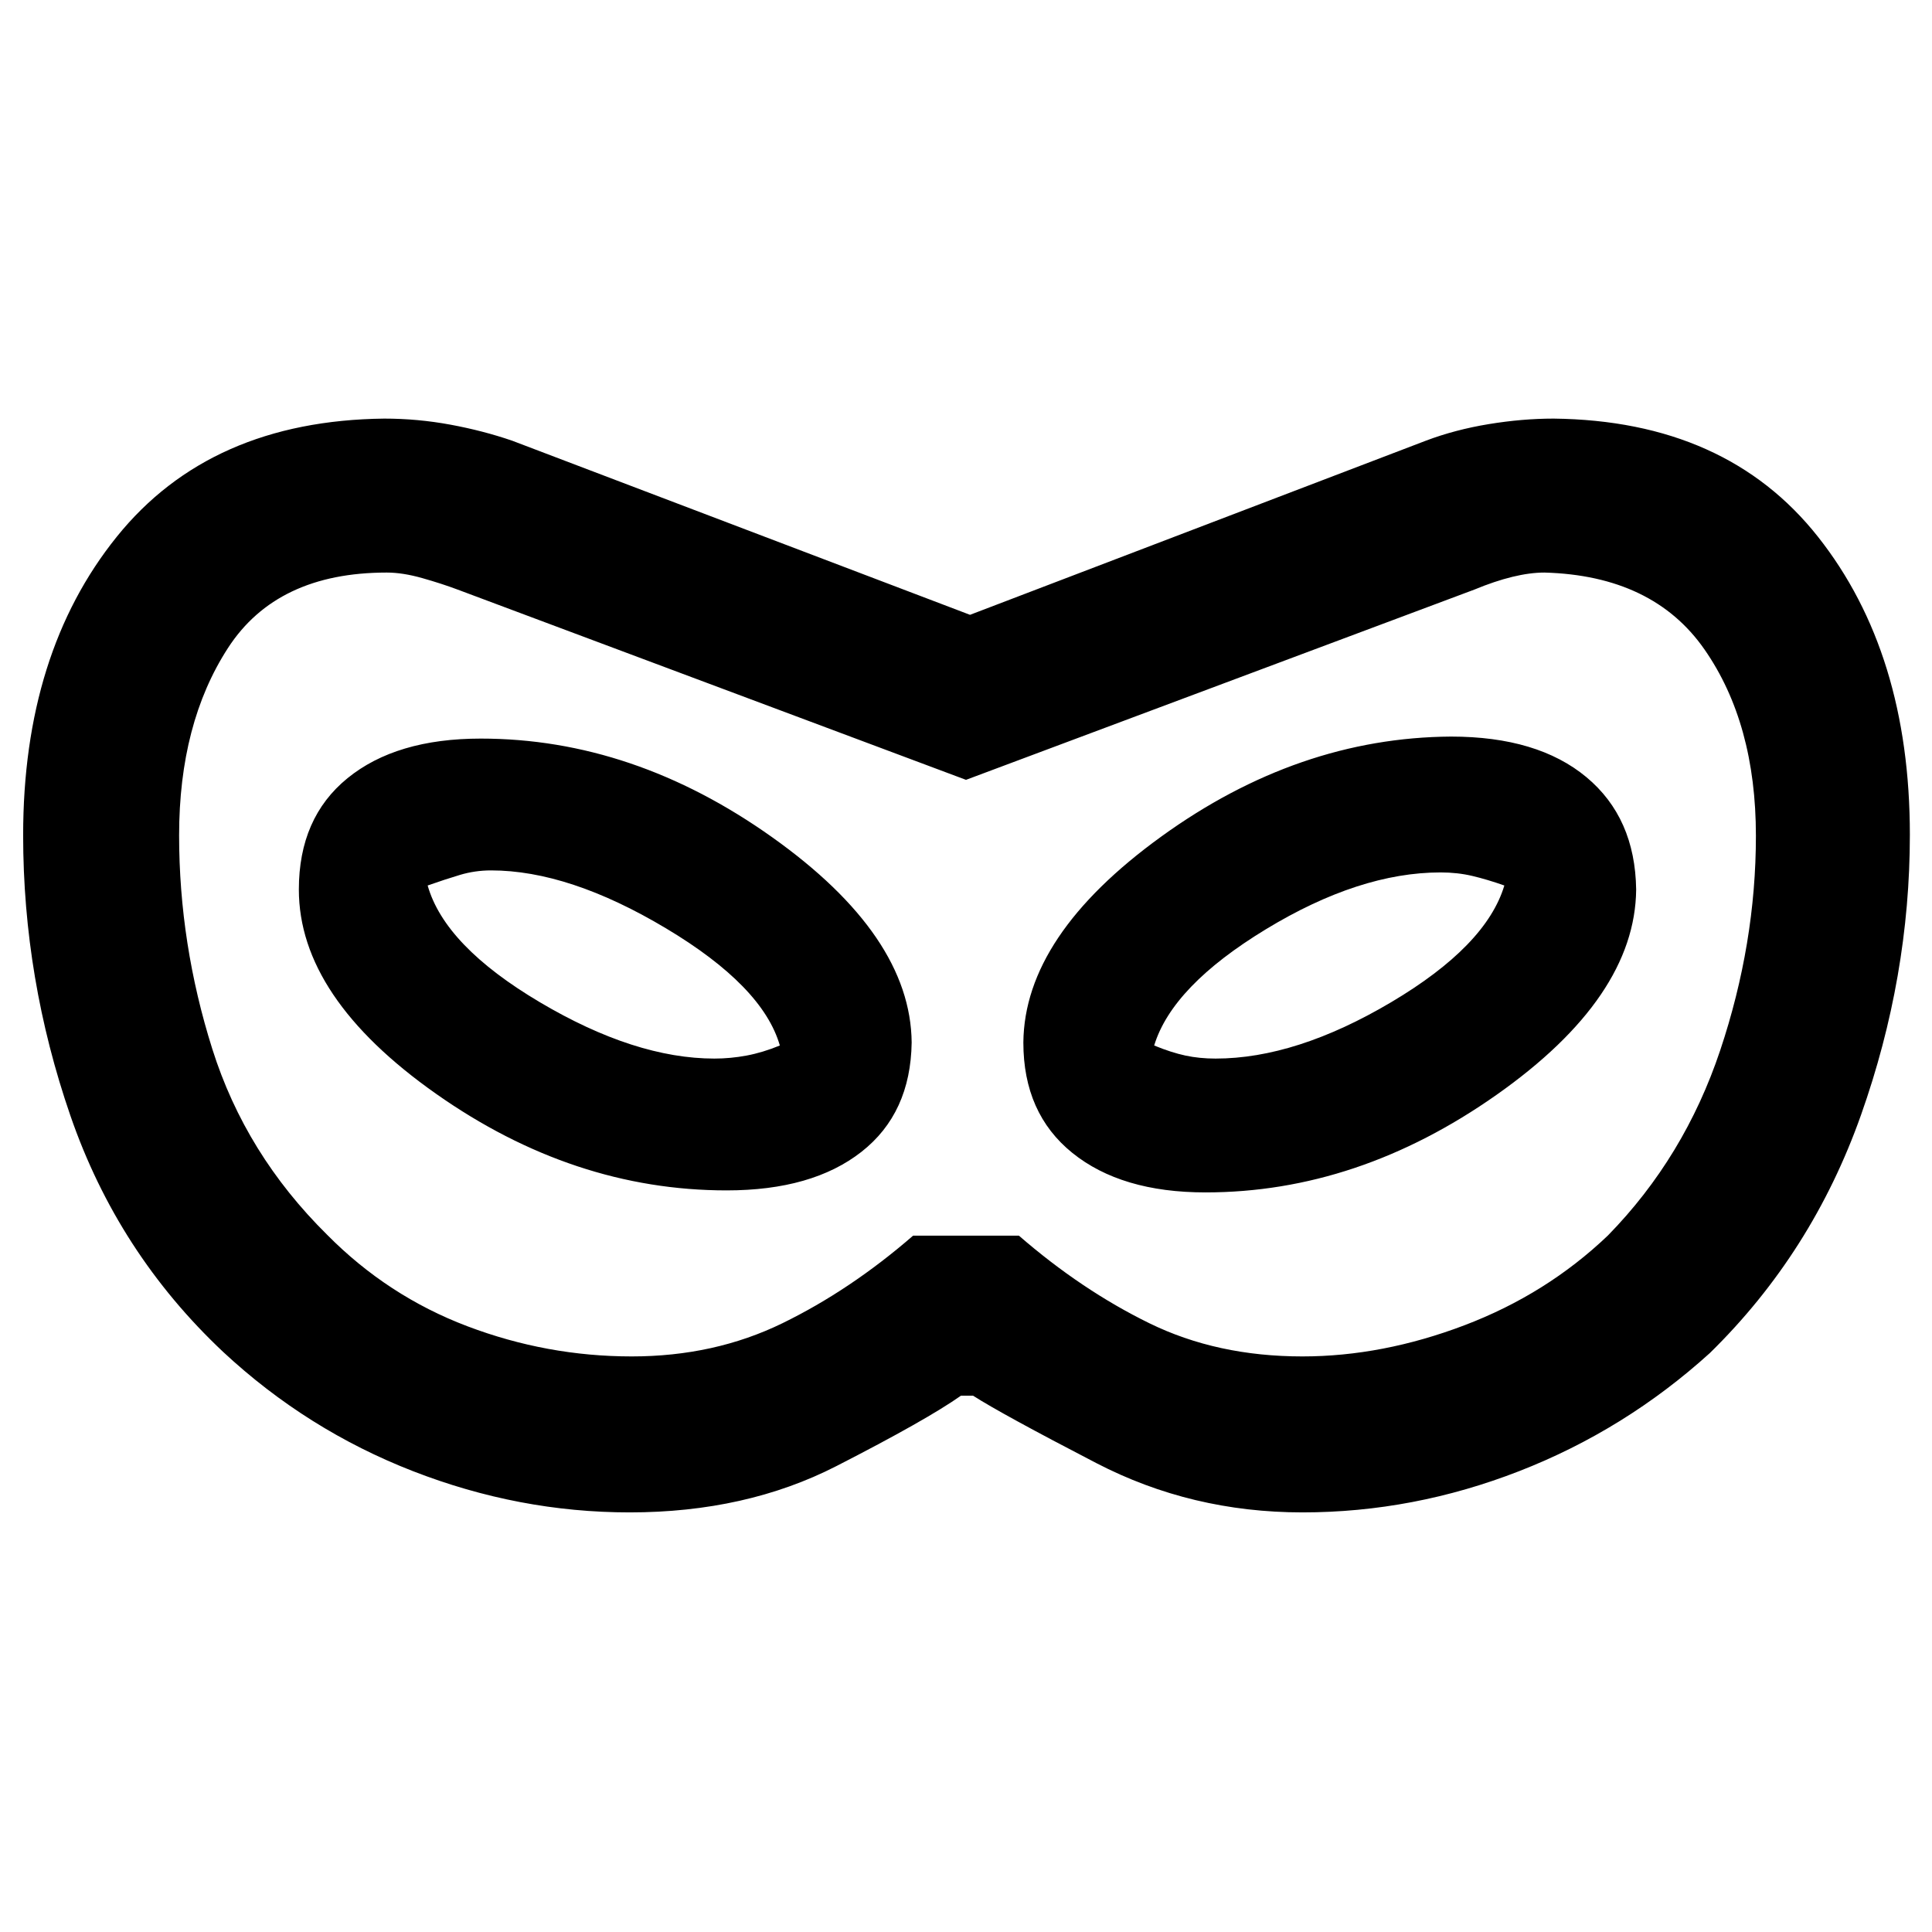 <svg xmlns="http://www.w3.org/2000/svg" height="48" viewBox="0 -960 960 960" width="48"><path d="M312.843-208.5q-54.997 0-107.67-20.5t-94.302-59.25Q58.5-337.5 35-405.575 11.5-473.651 11.5-545q0-90.5 46.483-148.25T190.914-752q16.586 0 32.836 3t30.724 7.973L482-654.5l226.526-86.527Q723-746.5 739.699-749.25 756.397-752 772-752q85.735 1 131.367 58.75Q949-635.5 949-545.188q0 70.593-24.25 139.14-24.25 68.548-75.121 118.36Q807.5-249.5 754.889-229q-52.61 20.5-107.732 20.5Q592-208.5 544.75-233t-61.25-33.5h-6q-17 12-61.915 35-44.914 23-102.742 23Zm1.056-77.5q41.101 0 74.898-16.5 33.796-16.5 64.905-43.5h52.596q31.109 27 64.789 43.5 33.679 16.5 76.044 16.5 39.82 0 80.595-15.5Q768.5-317 799-346.133q38-38.867 55.75-91.94 17.75-53.074 17.75-106.607 0-55.893-25.542-92.606Q821.415-674 767.441-675.5q-14.424 0-34.941 8.5L480-572.5 227.5-667q-8-3-17.699-5.75-9.699-2.75-17.644-2.75-54.572 0-78.865 37.469Q89-600.562 89-544.901 89-491 105.5-438.75q16.5 52.25 57 92.25 30.152 30.5 69.72 45.5t81.679 15Zm47.212-82.5q42.516 0 66.952-19.169Q452.5-406.839 453-442q-.5-53.08-69.394-102.04Q314.712-593 238.889-593q-42.047 0-66.218 19.685Q148.5-553.629 148.5-518q0 53.5 68.178 101.5 68.177 48 144.433 48ZM355-434q-39.5 0-86.75-28t-55.75-58q8.5-3 16-5.25t15.5-2.25q38.752 0 86.876 28.75T387.5-440.5q-8.5 3.5-16.5 5t-16 1.5Zm244 66.5q75.784 0 144.642-48.5Q812.5-464.5 813-518q-.5-35.659-24.712-55.829Q764.076-594 721-594q-76 .5-144 49.705T508.5-442q0 35.198 24.32 54.849Q557.139-367.5 599-367.5Zm5-66.5q-8 0-15-1.5t-15.5-5q9-29.5 55.5-57.75t86.833-28.25q8.378 0 15.772 1.75Q739-523 747.5-520q-9 30-56.25 58T604-434Zm-124-46Z"/></svg>